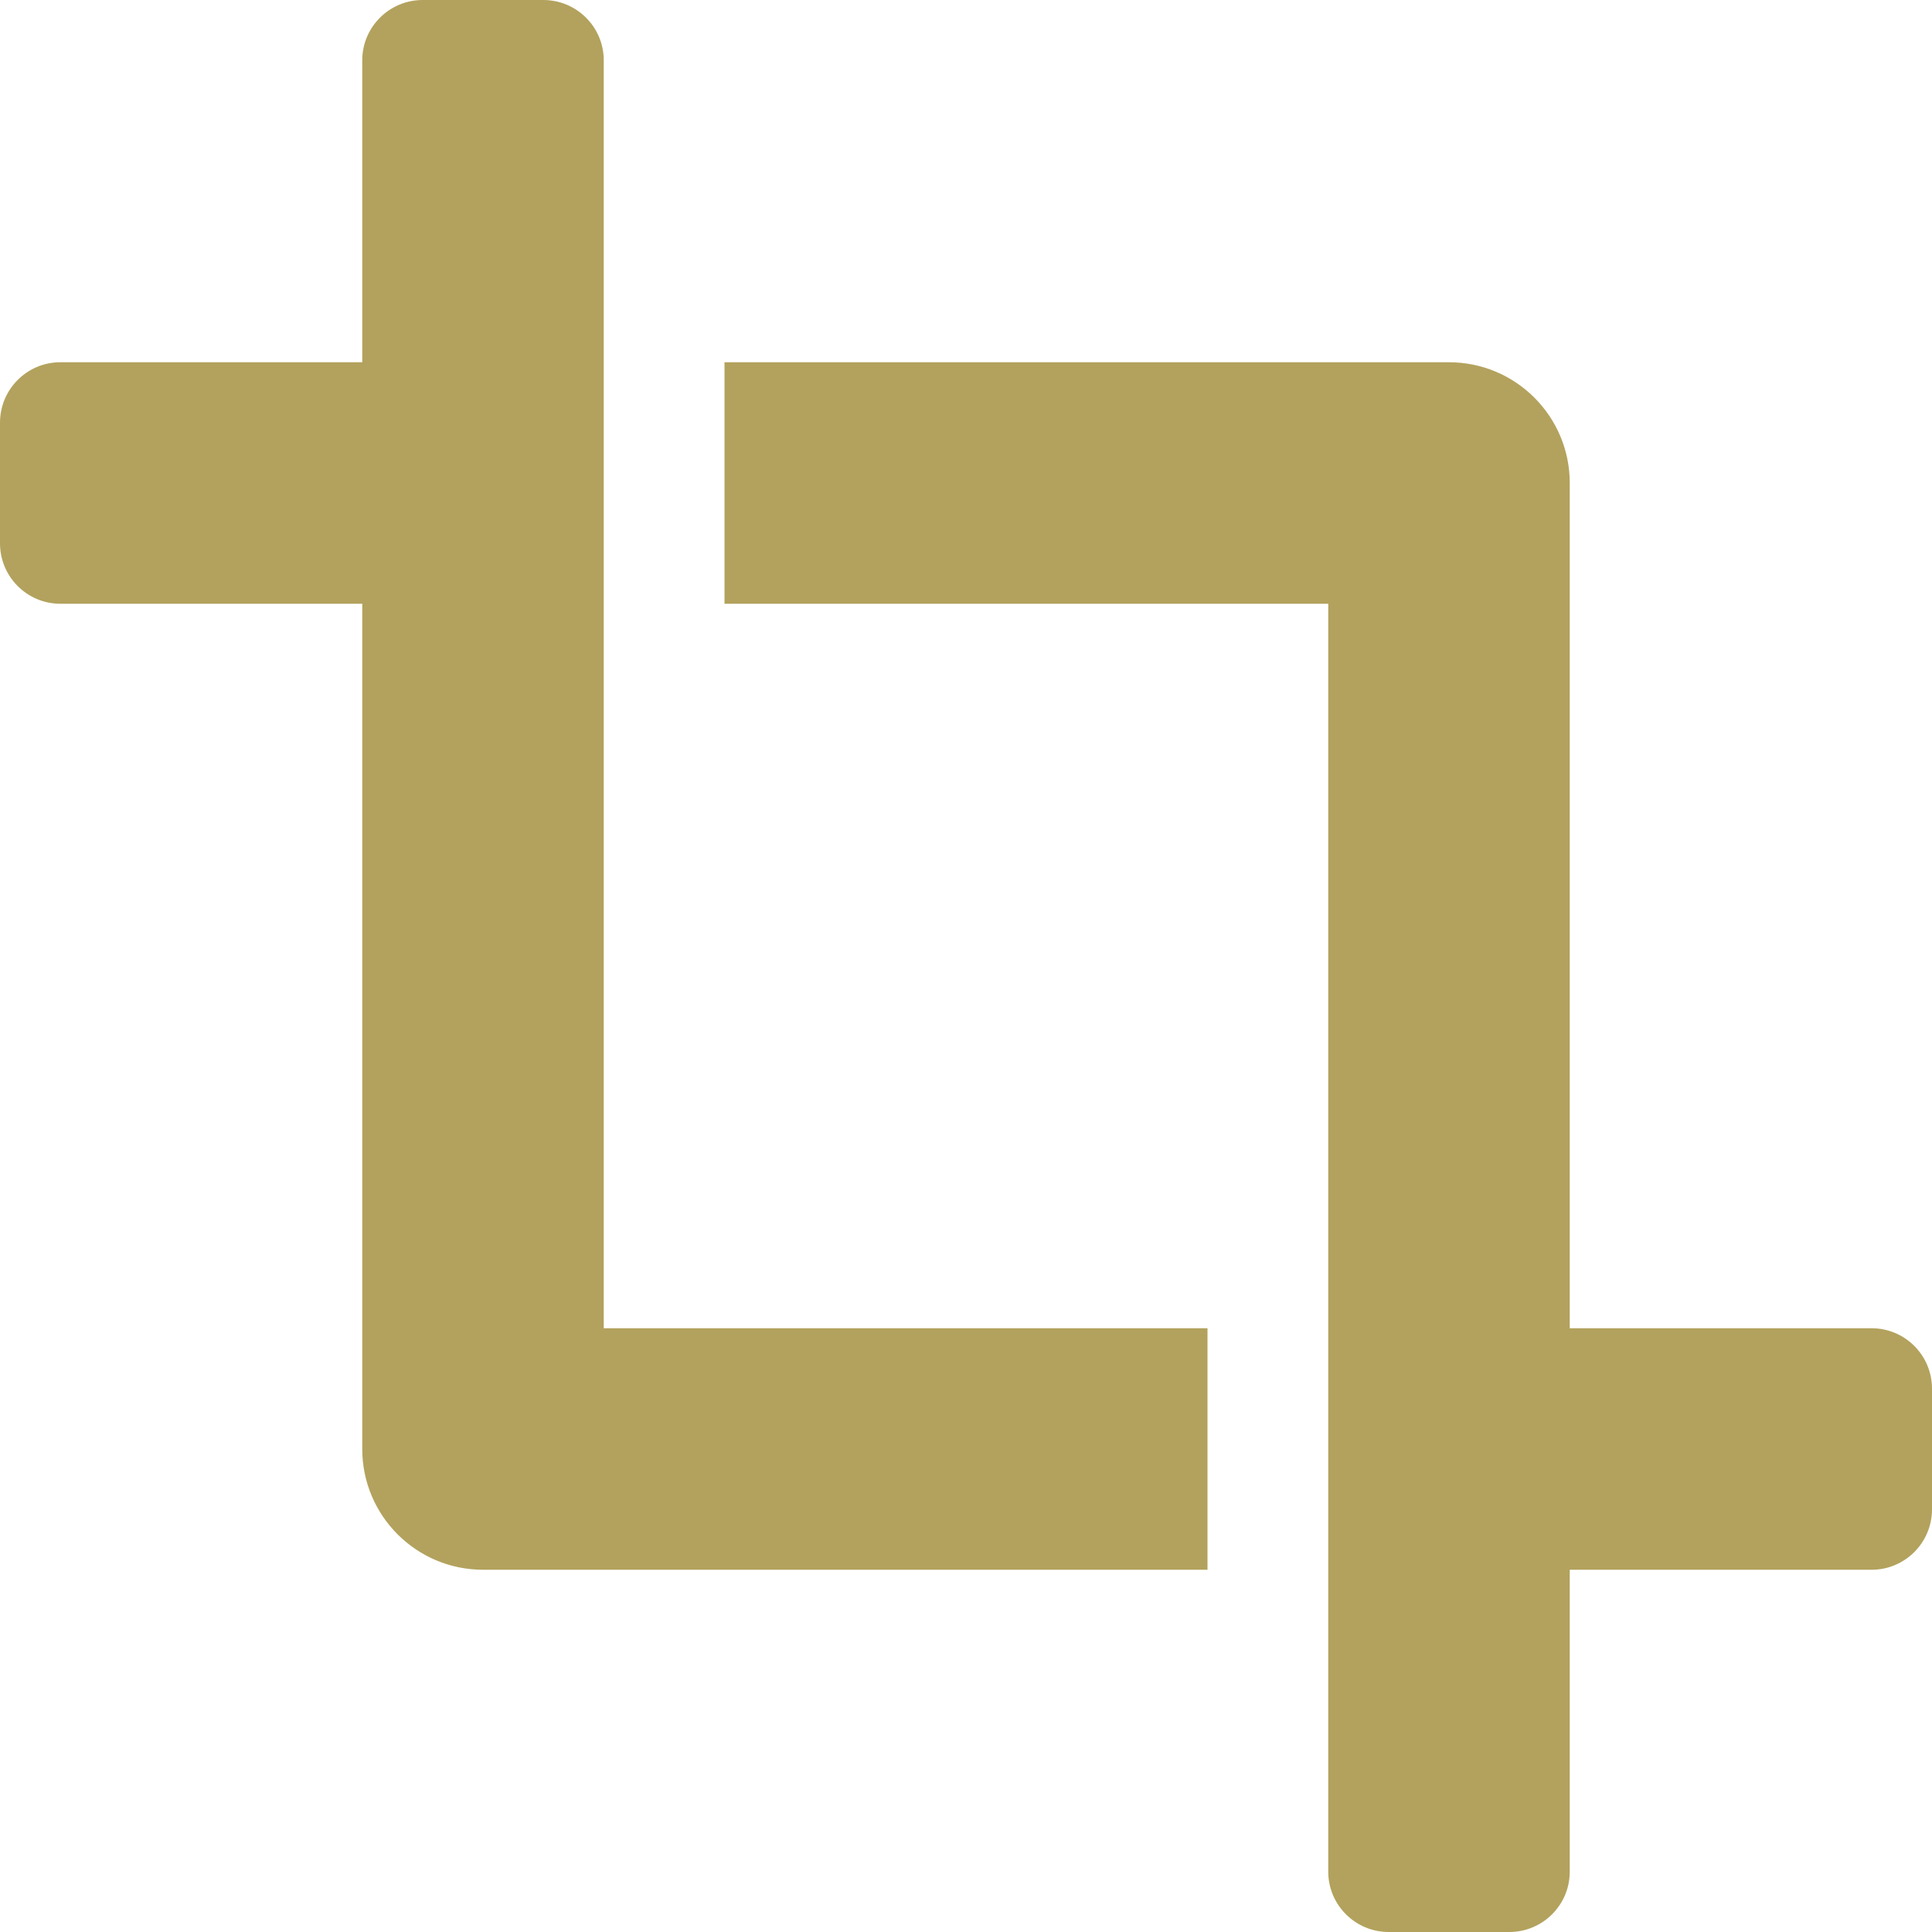 <svg width="18" height="18" viewBox="0 0 18 18" fill="none" xmlns="http://www.w3.org/2000/svg">
<path d="M5.625 0.562C5.625 0.252 5.373 0 5.062 0H3.938C3.627 0 3.375 0.252 3.375 0.562V3.375H0.562C0.252 3.375 0 3.627 0 3.938V5.062C0 5.373 0.252 5.625 0.562 5.625H3.375V13.5C3.375 14.121 3.879 14.625 4.5 14.625H11.25V12.375H5.625V0.562ZM17.438 12.375H14.625V4.5C14.625 3.879 14.121 3.375 13.5 3.375H6.75V5.625H12.375V17.438C12.375 17.748 12.627 18 12.938 18H14.062C14.373 18 14.625 17.748 14.625 17.438V14.625H17.438C17.748 14.625 18 14.373 18 14.062V12.938C18 12.627 17.748 12.375 17.438 12.375Z" fill="#B3A25D"/>
</svg>
